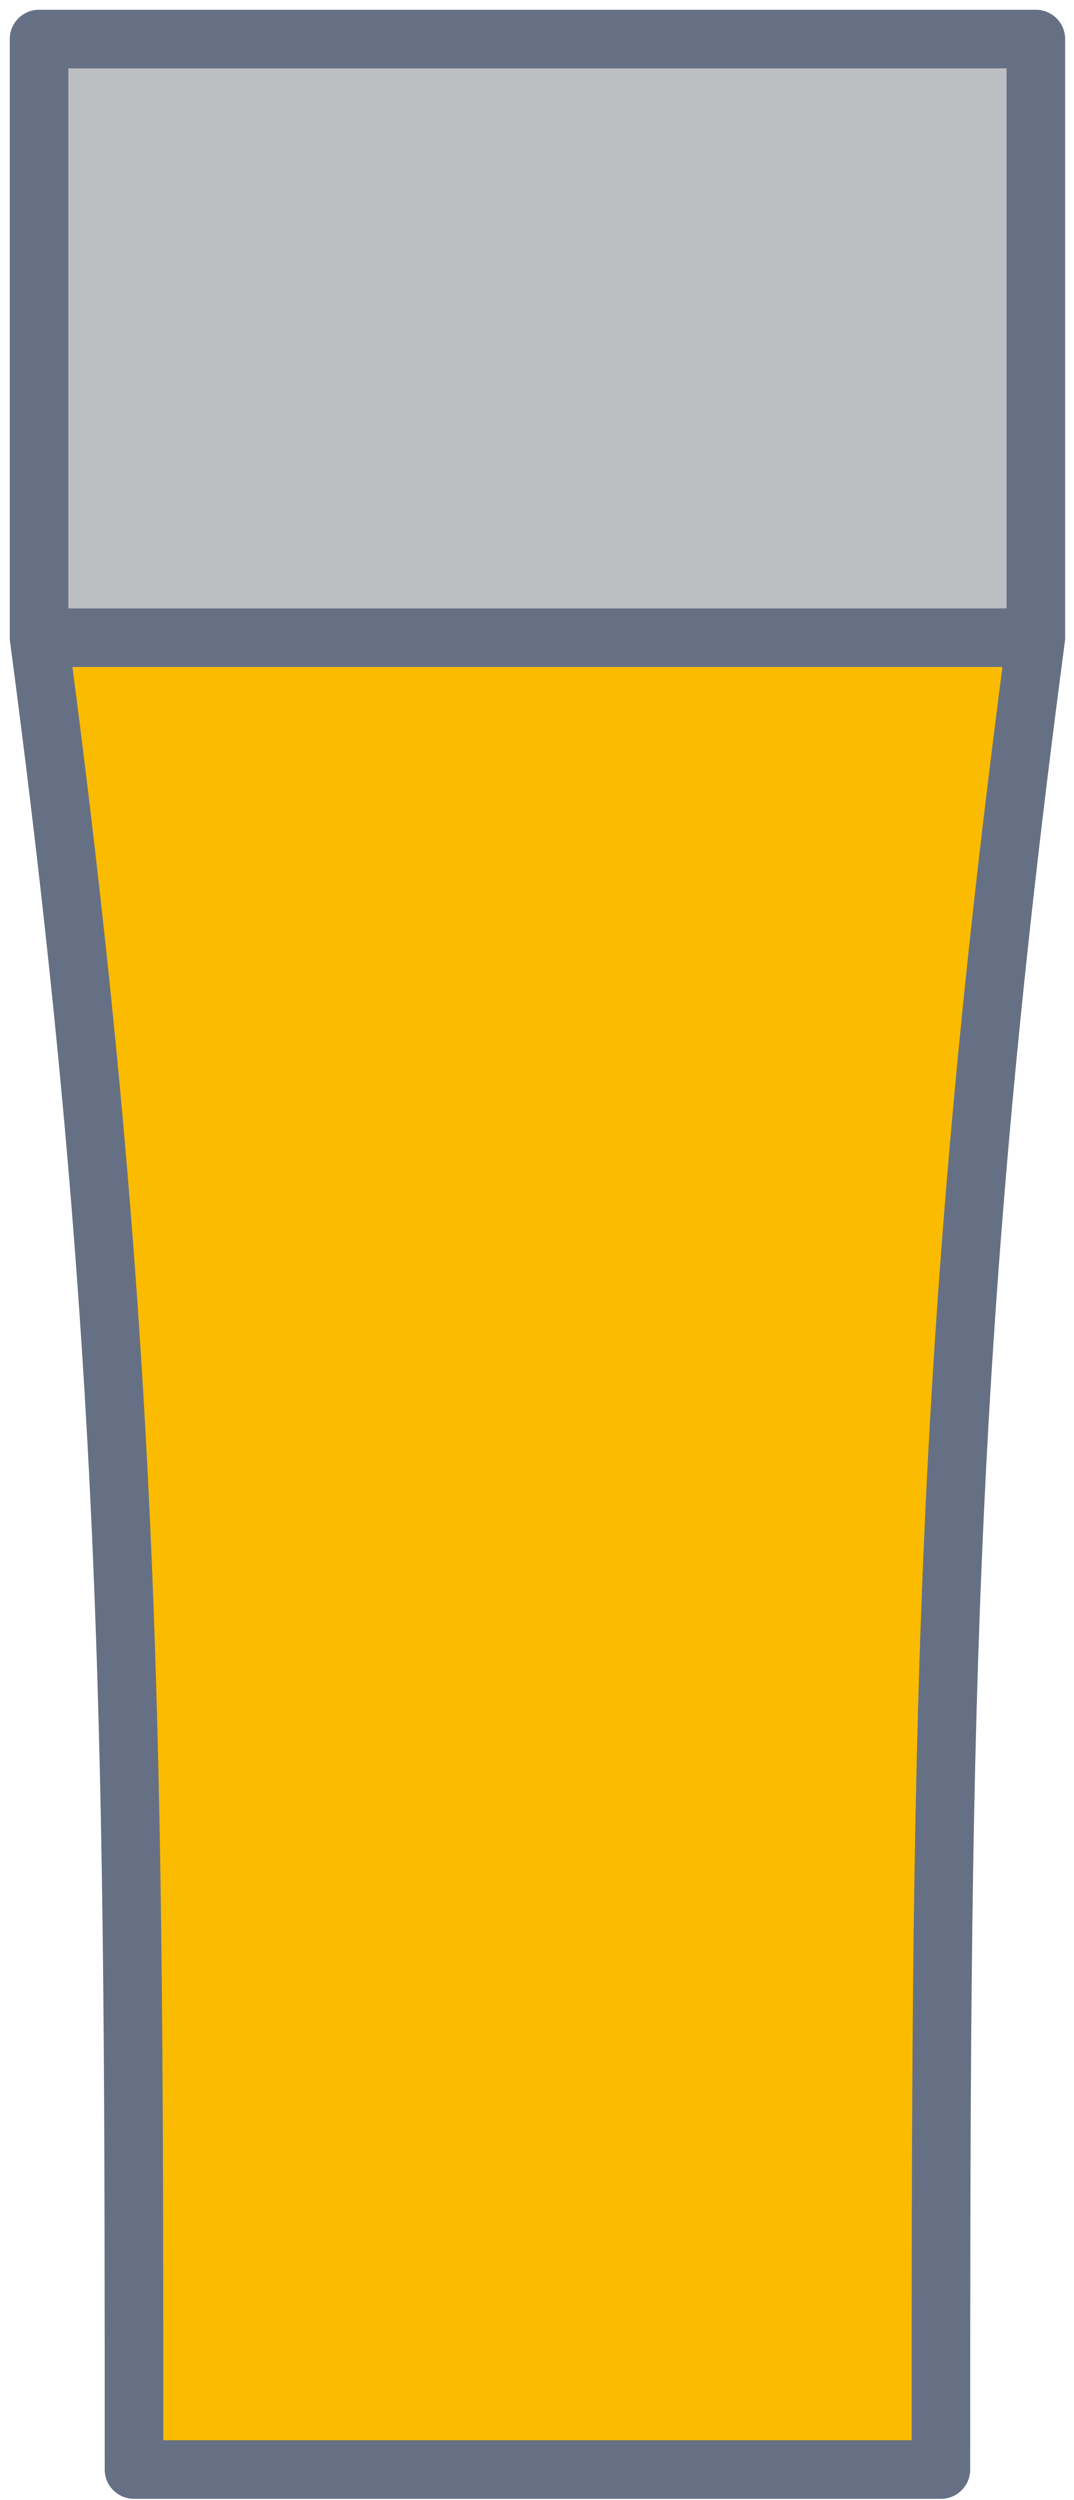 <svg width="55" height="128" viewBox="0 0 55 128" fill="none" xmlns="http://www.w3.org/2000/svg">
<path d="M2 2H53.047V32.648C48.185 69.275 48.185 89.809 48.185 126.436H6.862C6.862 89.809 6.862 69.275 2 32.648V2Z" fill="#FABB00"/>
<path d="M2 2H53.047V32.648H2V2Z" fill="#BCBEC2"/>
<path d="M53.047 2H54.547C54.547 1.172 53.875 0.5 53.047 0.5V2ZM2 2V0.5C1.172 0.5 0.5 1.172 0.5 2L2 2ZM48.185 126.436V127.936C49.014 127.936 49.685 127.264 49.685 126.436H48.185ZM6.862 126.436H5.362C5.362 127.264 6.033 127.936 6.862 127.936V126.436ZM2 32.648H0.5C0.5 32.714 0.504 32.78 0.513 32.846L2 32.648ZM53.047 32.648L54.534 32.846C54.542 32.78 54.547 32.714 54.547 32.648H53.047ZM53.047 0.5H2V3.5H53.047V0.5ZM48.185 124.936H6.862V127.936H48.185V124.936ZM0.5 2V32.648H3.5V2H0.5ZM0.513 32.846C5.361 69.368 5.362 89.82 5.362 126.436H8.362C8.362 89.799 8.362 69.181 3.487 32.451L0.513 32.846ZM51.547 2V32.648H54.547V2H51.547ZM51.56 32.451C46.684 69.181 46.685 89.799 46.685 126.436H49.685C49.685 89.82 49.686 69.368 54.534 32.846L51.56 32.451ZM53.047 31.148H2V34.148H53.047V31.148Z" fill="#667085"/>
</svg>
